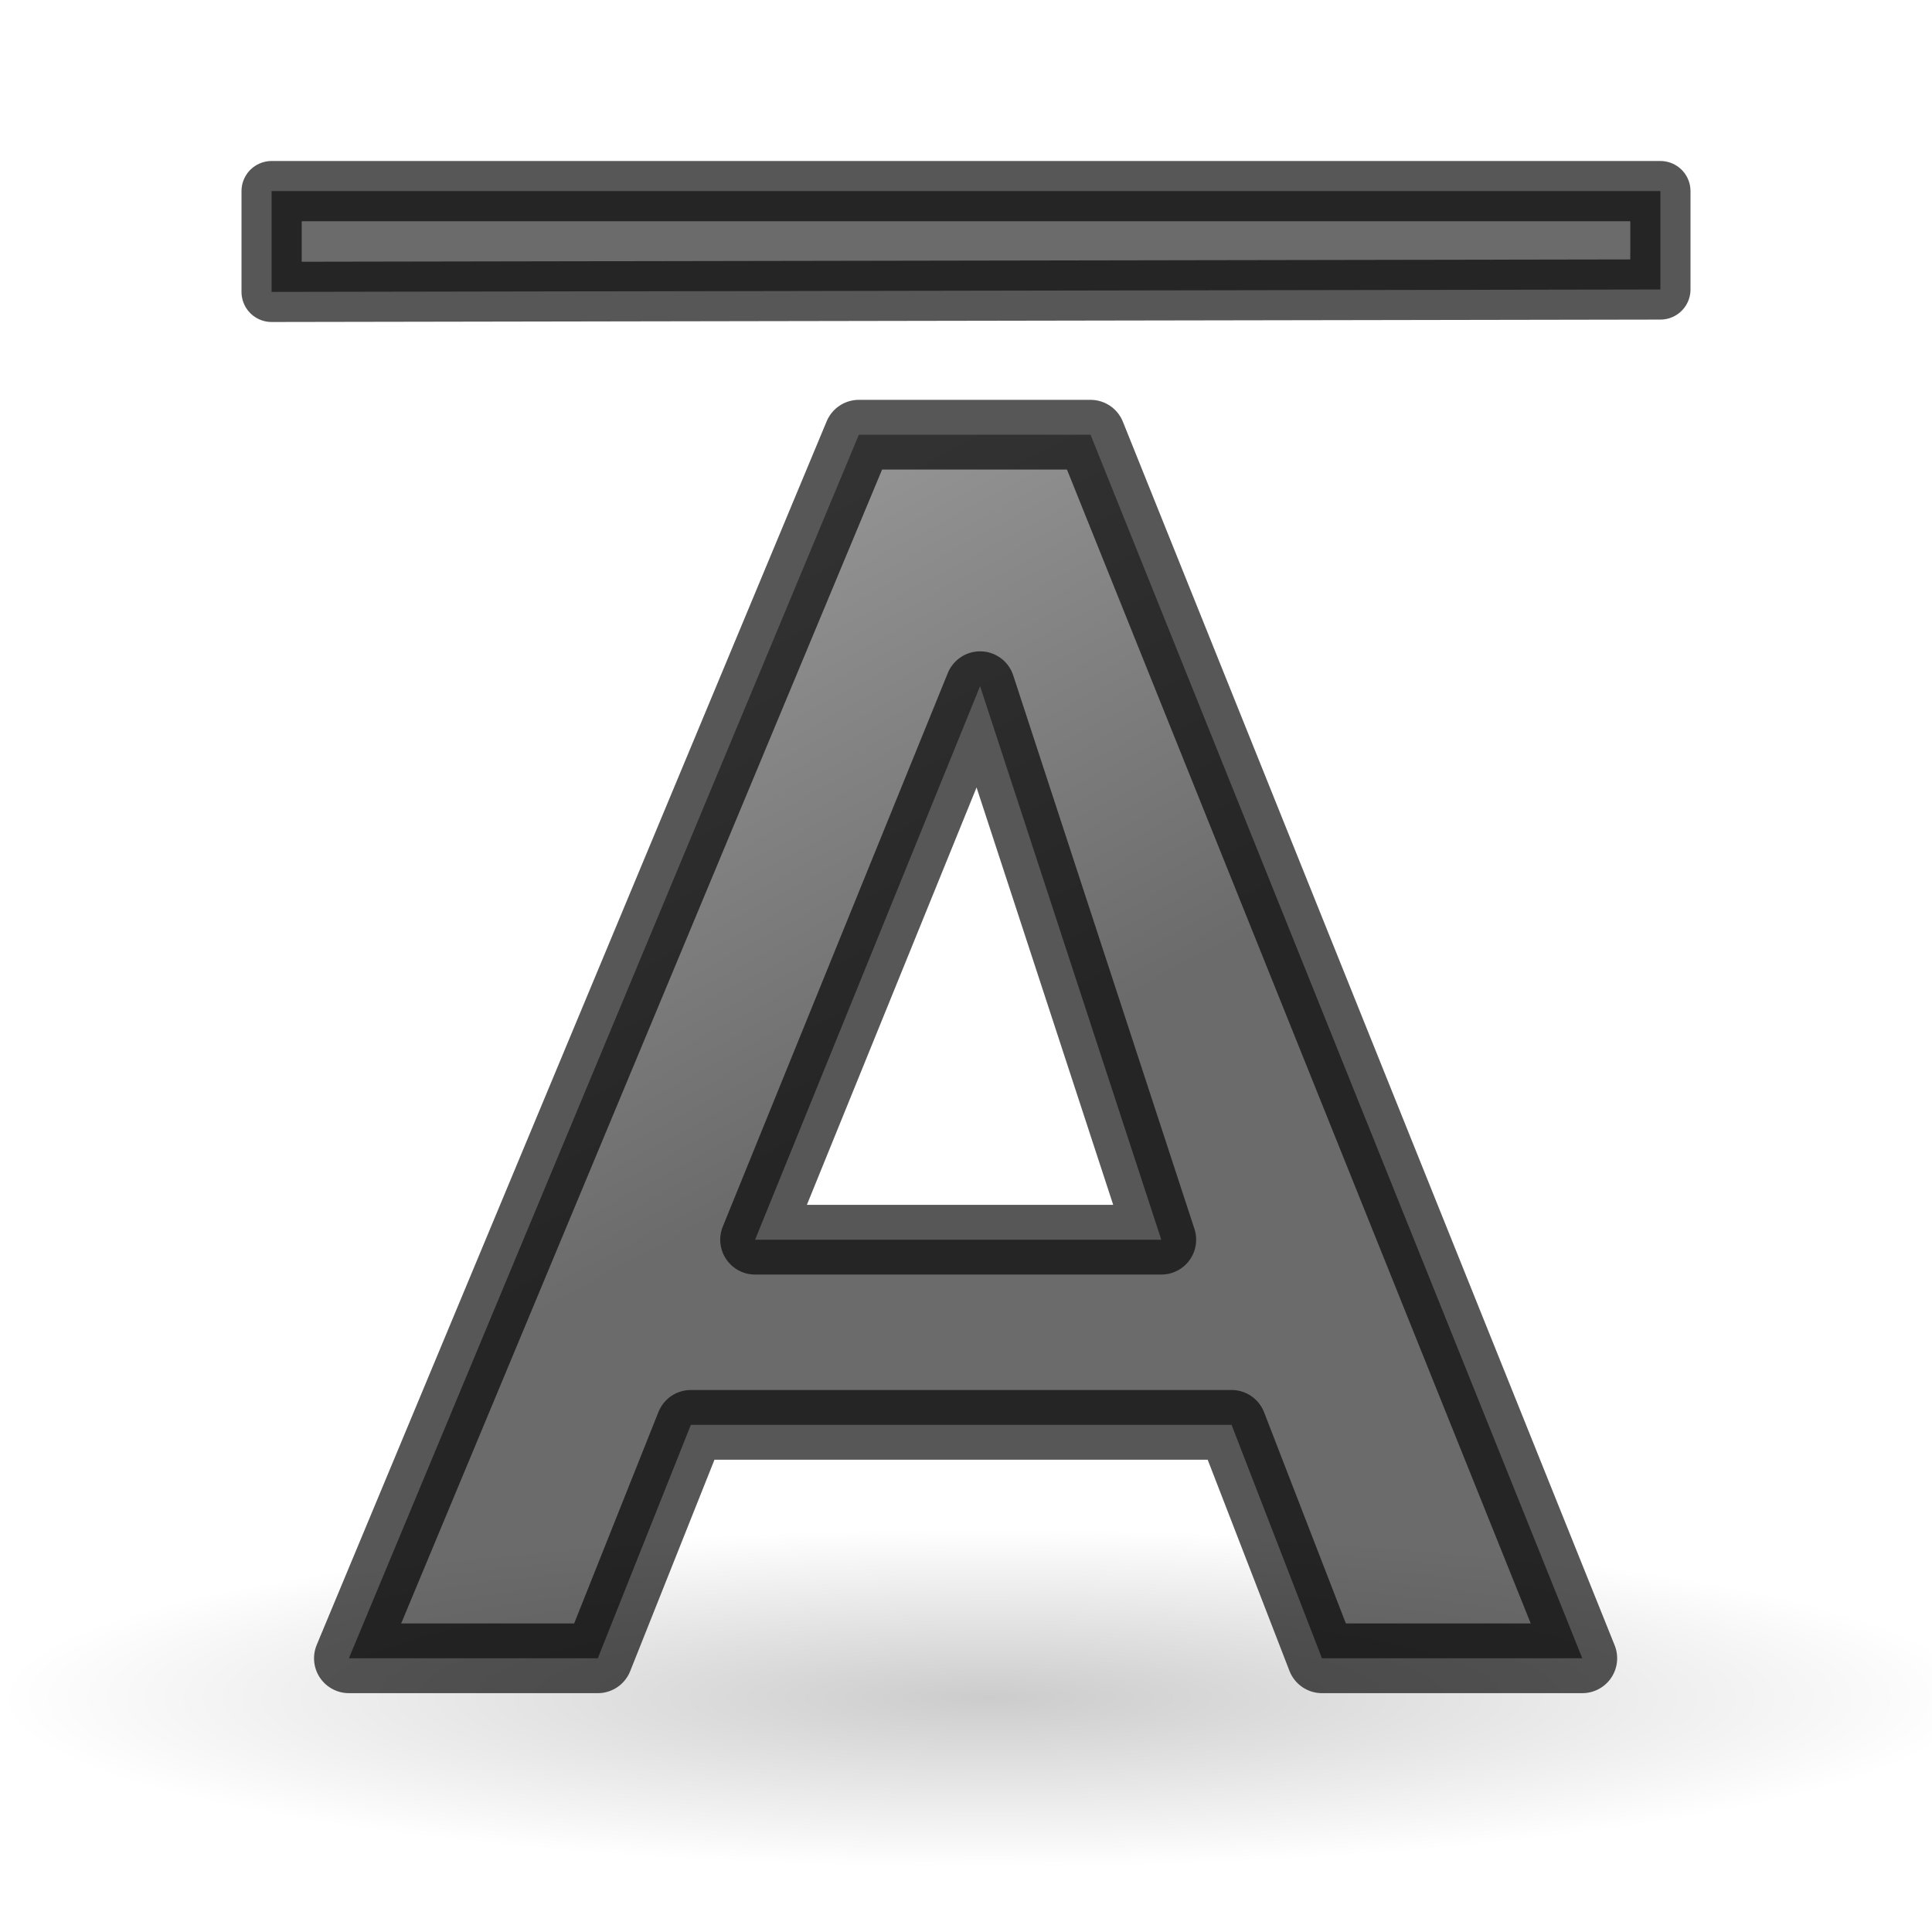 <svg height="24" width="24" xmlns="http://www.w3.org/2000/svg" xmlns:xlink="http://www.w3.org/1999/xlink"><linearGradient id="a"><stop offset="0" stop-color="#1f1f1f"/><stop offset="1" stop-color="#5c5c5c"/></linearGradient><radialGradient id="b" cx="22.571" cy="30.857" gradientTransform="matrix(.789 0 0 .135 -5.523 16.929)" gradientUnits="userSpaceOnUse" r="15.571"><stop offset="0"/><stop offset="1" stop-opacity="0"/></radialGradient><linearGradient id="c" gradientTransform="matrix(.445 0 0 .41 1.815 3.129)" gradientUnits="userSpaceOnUse" x1="23.306" x2="14.389" xlink:href="#a" y1="24.844" y2="9.59"/><linearGradient id="d" gradientTransform="matrix(.451 0 0 .302 1.277 -9.219)" gradientUnits="userSpaceOnUse" x1="23.306" x2="14.389" xlink:href="#a" y1="24.844" y2="9.59"/><ellipse cx="12.286" cy="21.11" fill="url(#b)" opacity=".2" rx="12.286" ry="2.89"/><path d="m15.299 17.7h-6.717l-1.156 2.9h-3.092l6.335-15.2h2.878l6.109 15.2h-3.234zm-5.919-2.3h5.046l-2.251-6.876z" style="opacity:.66;stroke:#000;stroke-width:.866;stroke-linecap:round;stroke-linejoin:round;fill:url(#c)"/><path d="m3.374 3.626v-1.252h17.252v1.222c-5.751.01-11.501.02-17.252.03z" style="opacity:.66;stroke:#000;stroke-width:.748;stroke-linecap:round;stroke-linejoin:round;fill:url(#d)"/></svg>